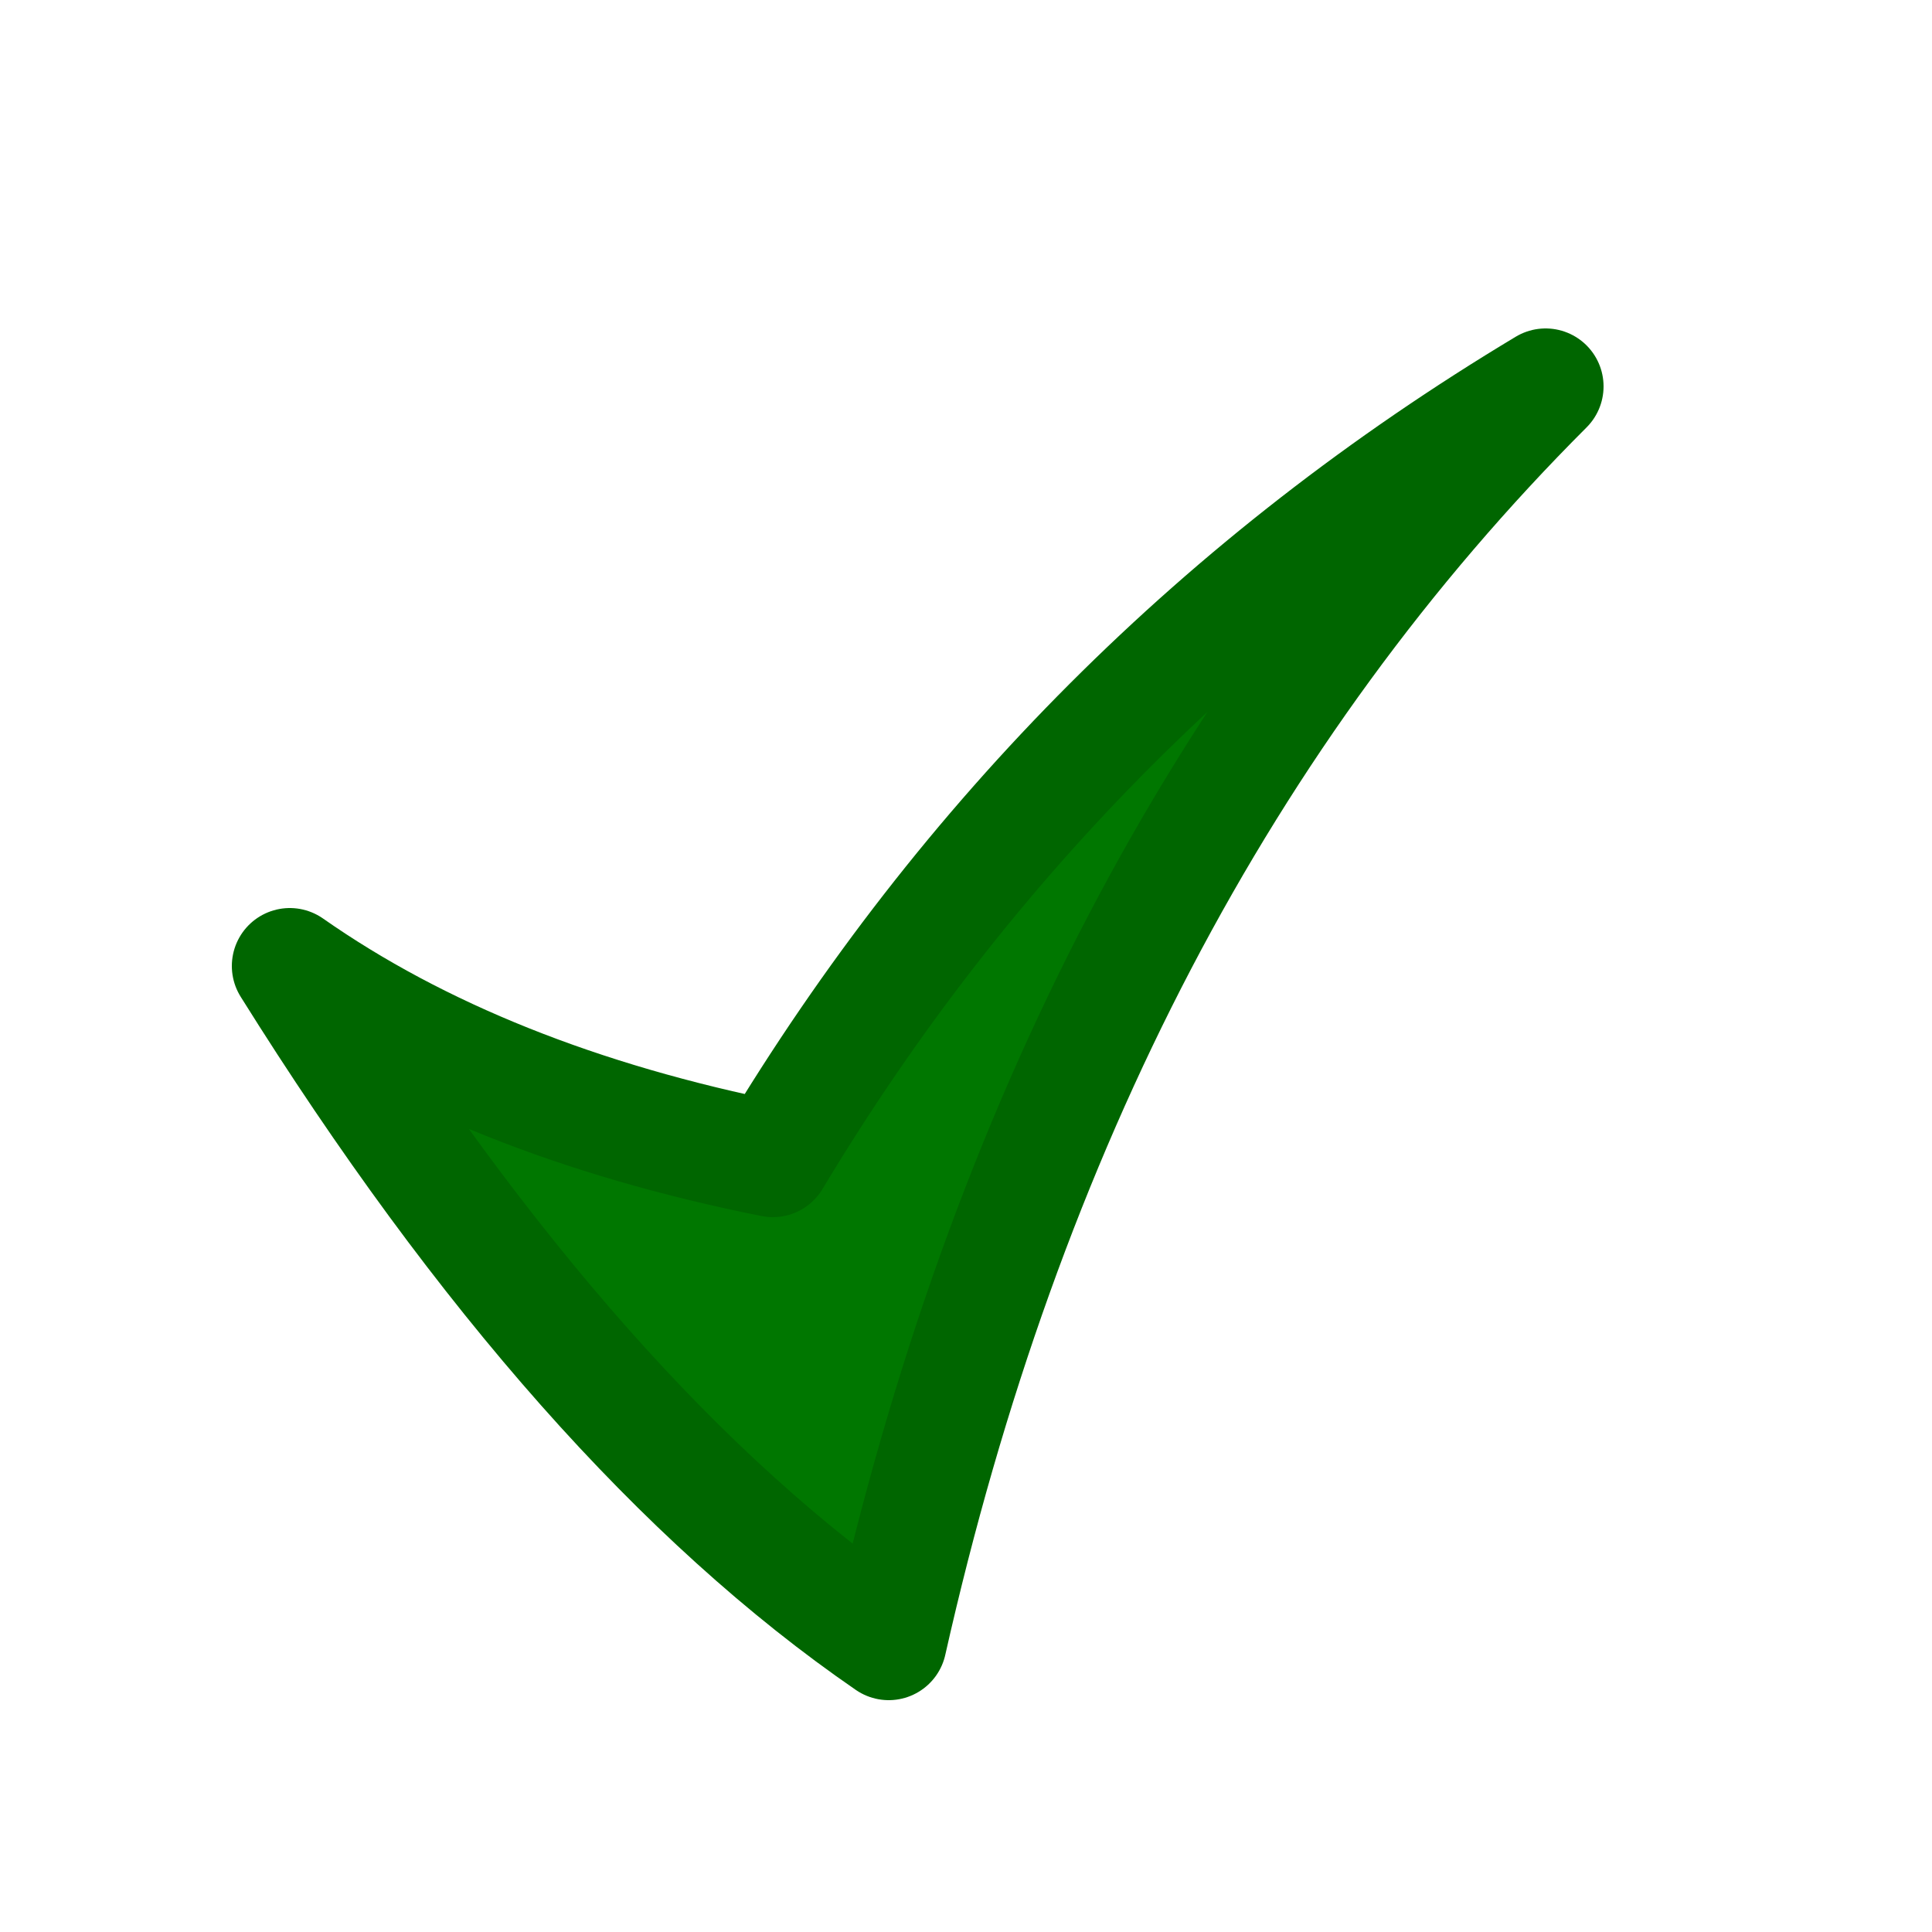 <?xml version="1.0"?>
<!DOCTYPE svg PUBLIC "-//W3C//DTD SVG 1.1//EN"
	"http://www.w3.org/Graphics/SVG/1.1/DTD/svg11.dtd">
<svg xmlns="http://www.w3.org/2000/svg" version="1.1"
	xmlns:xlink="http://www.w3.org/1999/xlink" 
	viewBox="0 0 100 100" >

<defs>

<filter id="flare" filterUnits="userSpaceOnUse" 
	x="0" y="0" width="100" height="100">

	<feGaussianBlur in="SourceAlpha" stdDeviation="15" result="blur" />
	<feComponentTransfer in="blur" result="whiteBlur" >
		<feFuncR type="linear" slope="0" intercept="1" />
		<feFuncG type="linear" slope="0" intercept="1" />
		<feFuncB type="linear" slope="0" intercept="0.5" />
		<feFuncA type="linear" slope="2" intercept="0" />
	</feComponentTransfer>
	<feOffset in="whiteBlur" dx="0" dy="0" result="offsetBlur" />

	<feMerge>
		<feMergeNode in="offsetBlur"/>
		<feMergeNode in="SourceGraphic"/>
	</feMerge>
</filter>

</defs>


<g transform="scale(1)">

<path d="M 15 50  
	Q 30 74  46 85  
	Q 55 45  80 20  
	Q 55 35  40 60  
	Q 25 57  15 50
	z"
	filter="url(#flare)"
	fill="#070" stroke="#060" stroke-width="6" stroke-linejoin="round" />

</g>

</svg>
